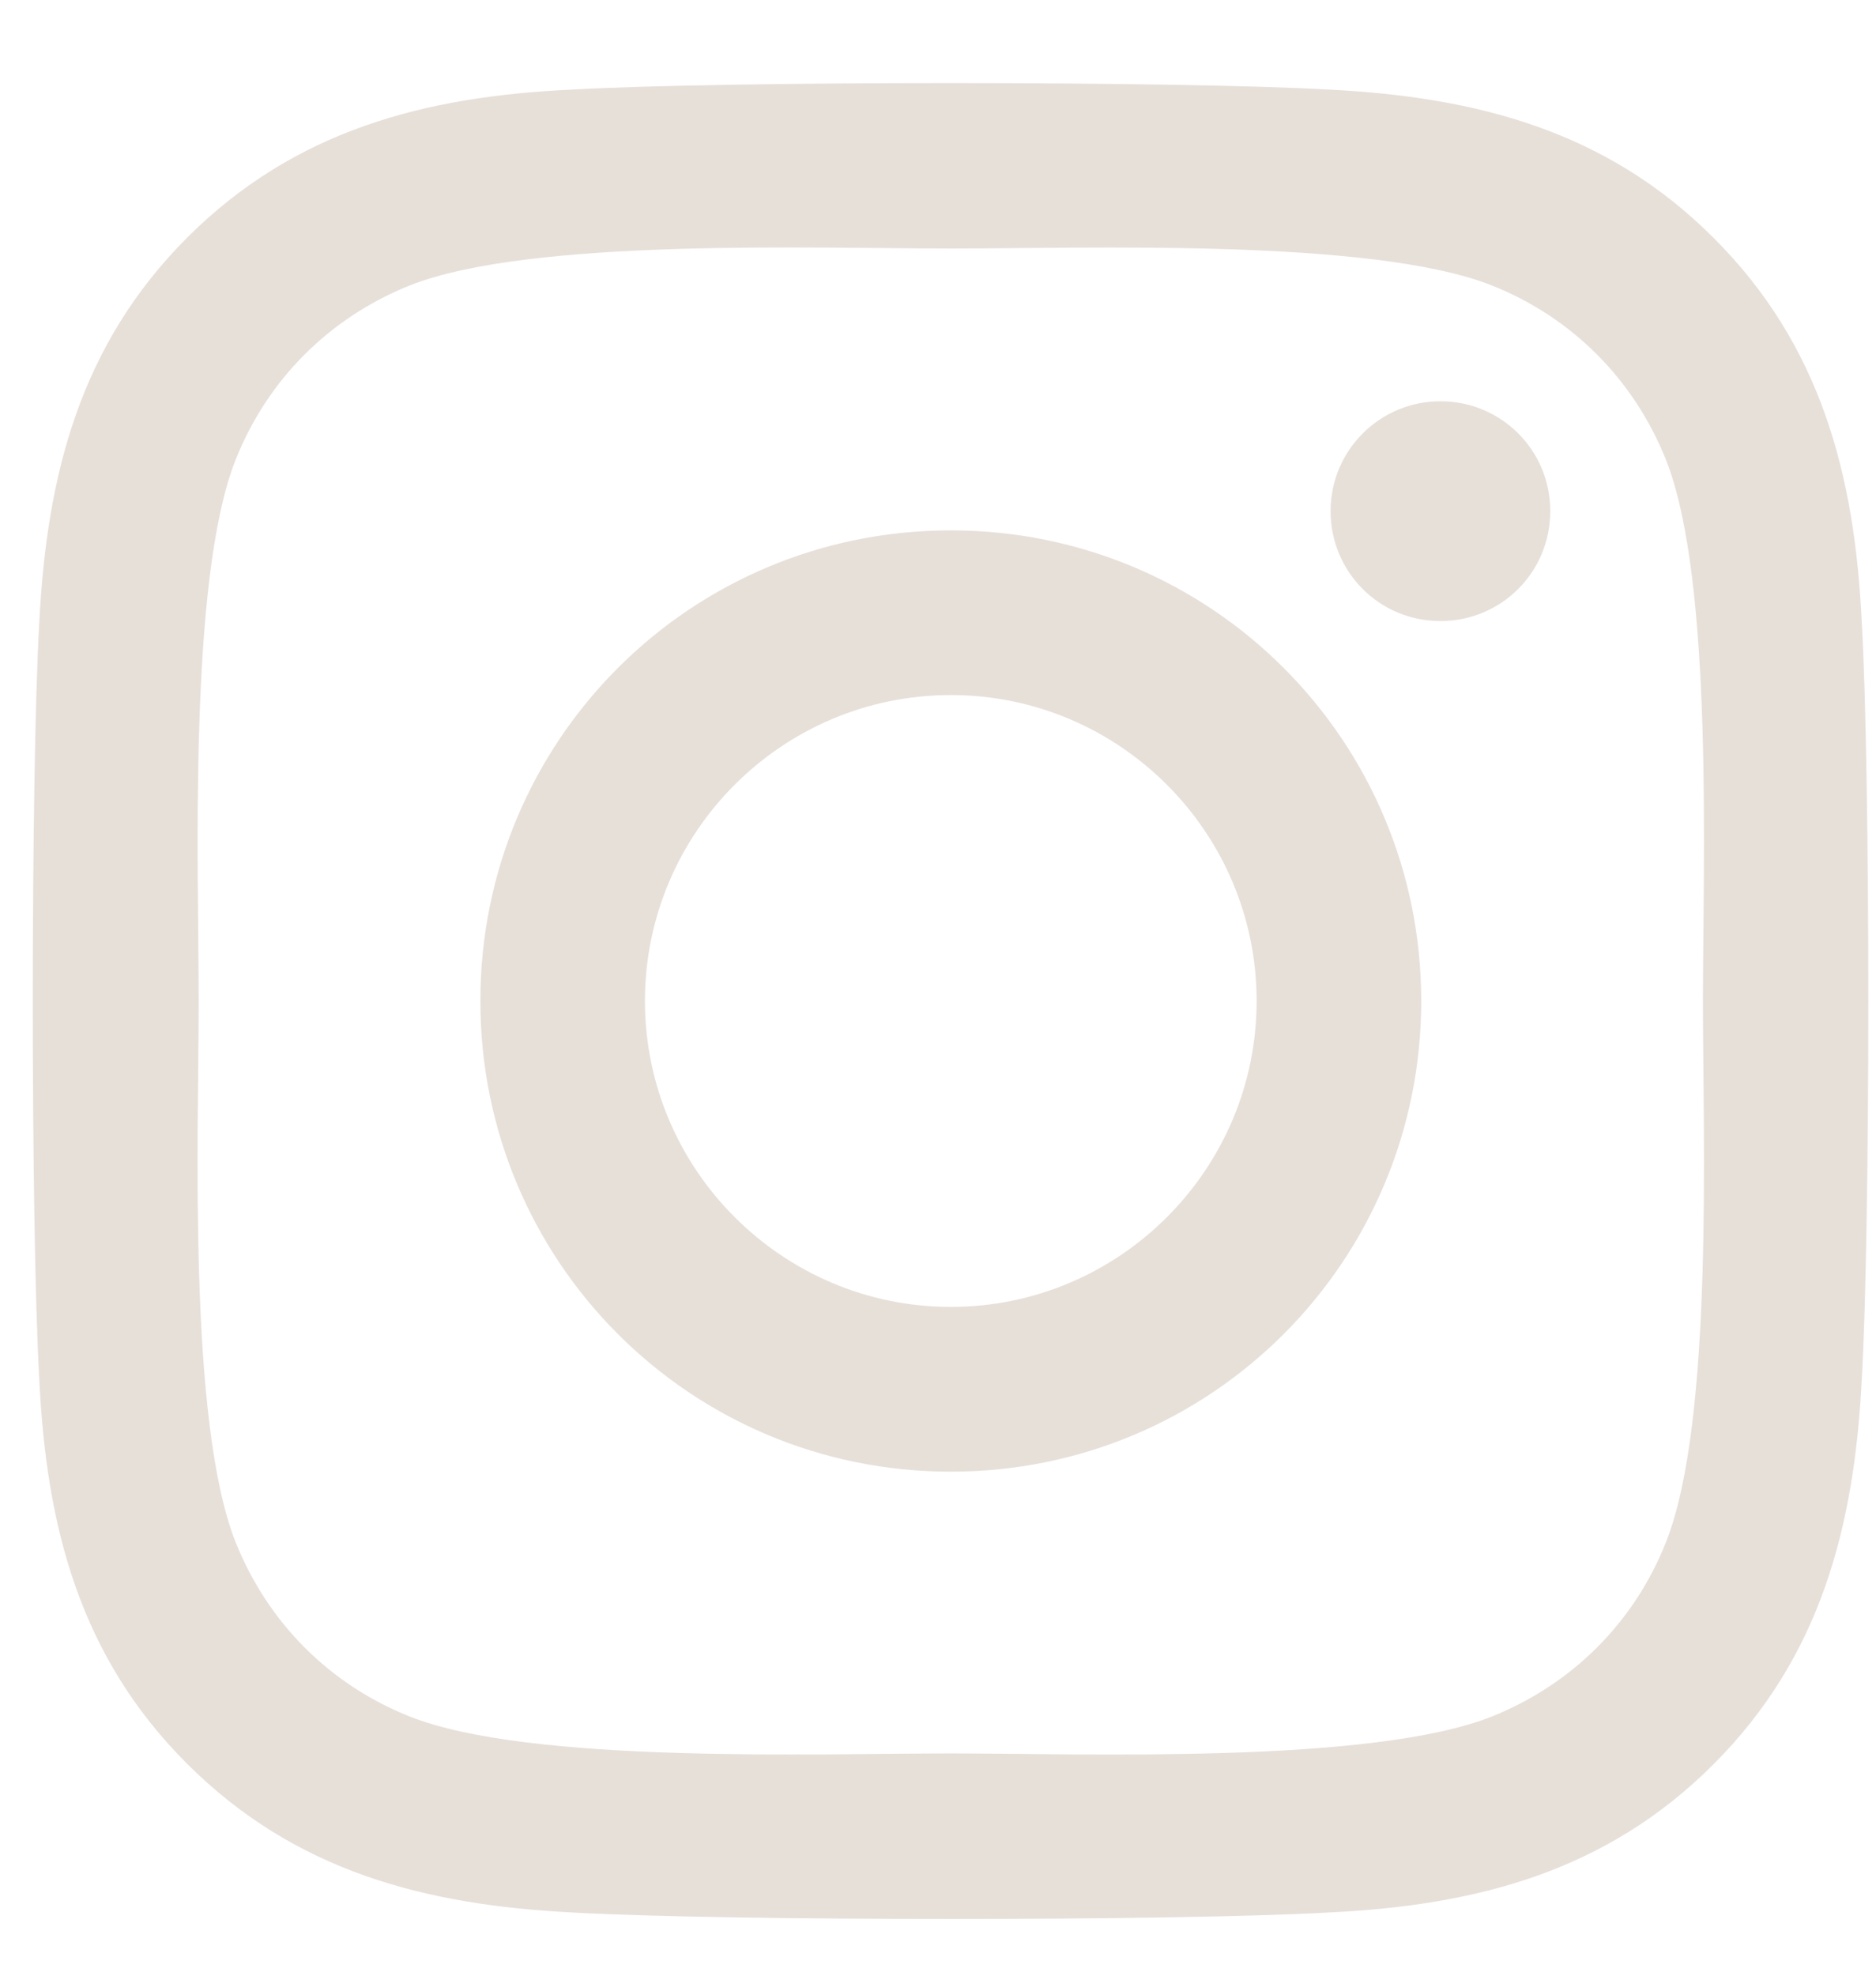 <svg width="19" height="20" viewBox="0 0 19 20" fill="none" xmlns="http://www.w3.org/2000/svg">
<path d="M18.856 13.964C18.78 15.453 18.442 16.772 17.355 17.859C16.268 18.948 14.951 19.289 13.461 19.36C11.927 19.448 7.329 19.448 5.793 19.36C4.305 19.284 2.991 18.946 1.899 17.859C0.807 16.772 0.469 15.455 0.398 13.964C0.31 12.431 0.31 7.833 0.398 6.297C0.474 4.809 0.809 3.49 1.899 2.402C2.989 1.315 4.308 0.975 5.793 0.907C7.327 0.819 11.925 0.819 13.461 0.907C14.949 0.982 16.268 1.32 17.355 2.408C18.445 3.495 18.785 4.811 18.856 6.302C18.944 7.835 18.944 12.431 18.856 13.964ZM17.247 10.133C17.247 8.781 17.358 5.878 16.873 4.655C16.546 3.838 15.92 3.212 15.108 2.889C13.89 2.408 10.982 2.516 9.63 2.516C8.278 2.516 5.375 2.405 4.151 2.889C3.334 3.217 2.709 3.843 2.386 4.655C1.904 5.873 2.012 8.781 2.012 10.133C2.012 11.485 1.901 14.388 2.386 15.611C2.714 16.429 3.339 17.054 4.151 17.377C5.37 17.859 8.278 17.75 9.63 17.75C10.982 17.75 13.885 17.861 15.108 17.377C15.925 17.049 16.551 16.424 16.873 15.611C17.358 14.393 17.247 11.485 17.247 10.133ZM14.394 10.133C14.394 12.771 12.268 14.898 9.63 14.898C6.991 14.898 4.865 12.771 4.865 10.133C4.865 7.495 6.991 5.369 9.63 5.369C12.268 5.369 14.394 7.495 14.394 10.133ZM12.727 10.133C12.727 8.426 11.337 7.036 9.63 7.036C7.922 7.036 6.532 8.426 6.532 10.133C6.532 11.841 7.925 13.23 9.63 13.23C11.335 13.23 12.727 11.841 12.727 10.133ZM14.588 4.062C13.975 4.062 13.476 4.559 13.476 5.174C13.476 5.79 13.97 6.287 14.588 6.287C15.206 6.287 15.701 5.792 15.701 5.174C15.701 4.556 15.204 4.062 14.588 4.062Z" fill="#E7E0D9"/>
</svg>
